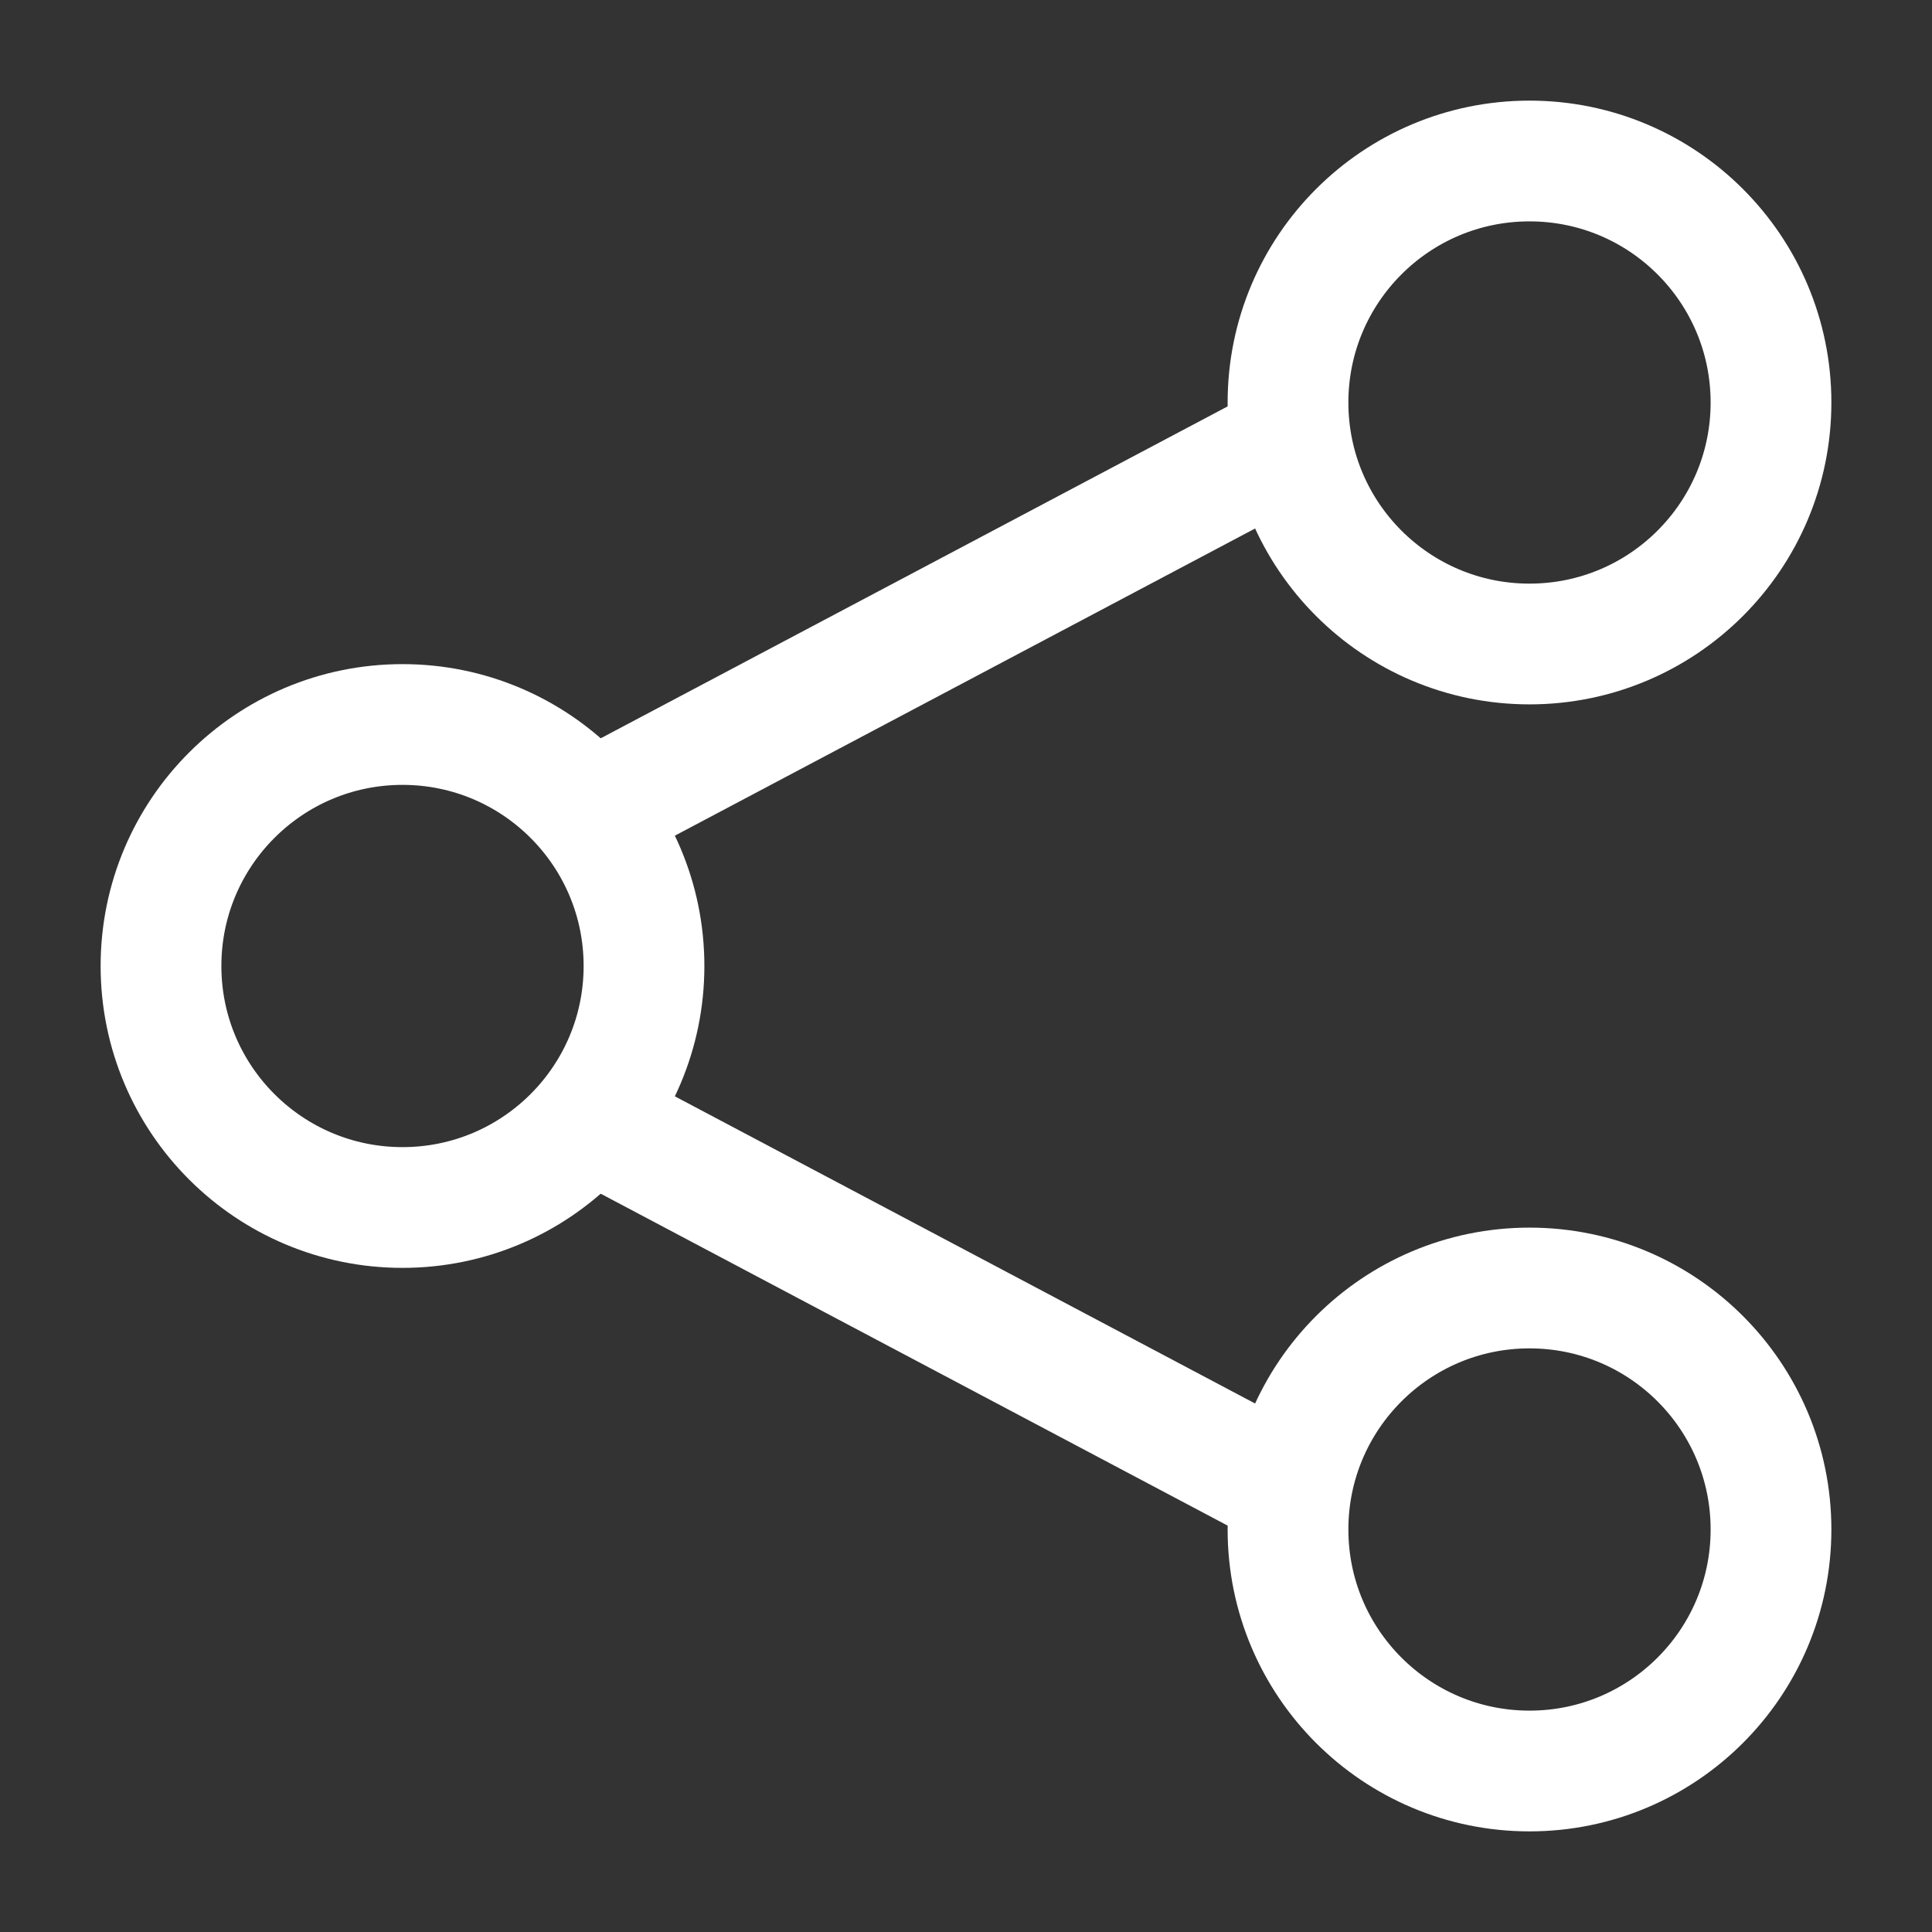 <svg width="24" height="24" viewBox="0 0 24 24" fill="none" xmlns="http://www.w3.org/2000/svg">
<rect x="0" y="0" width="24" height="24" fill="#333333" stroke="none"/>
<path d="M22 5C22 3.343 20.657 2 19 2C17.343 2 16 3.343 16 5C16 6.657 17.343 8 19 8C20.657 8 22 6.657 22 5Z" stroke="white" stroke-width="1.5"/>
<path d="M8 12C8 10.343 6.657 9 5 9C3.343 9 2 10.343 2 12C2 13.657 3.343 15 5 15C6.657 15 8 13.657 8 12Z" stroke="white" stroke-width="1.5"/>
<path d="M22 19C22 17.343 20.657 16 19 16C17.343 16 16 17.343 16 19C16 20.657 17.343 22 19 22C20.657 22 22 20.657 22 19Z" stroke="white" stroke-width="1.5"/>
<path d="M16 5.5L7.5 10" stroke="white" stroke-width="1.5" stroke-linecap="round"/>
<path d="M16 18.5L7.5 14" stroke="white" stroke-width="1.5" stroke-linecap="round"/>
</svg>
